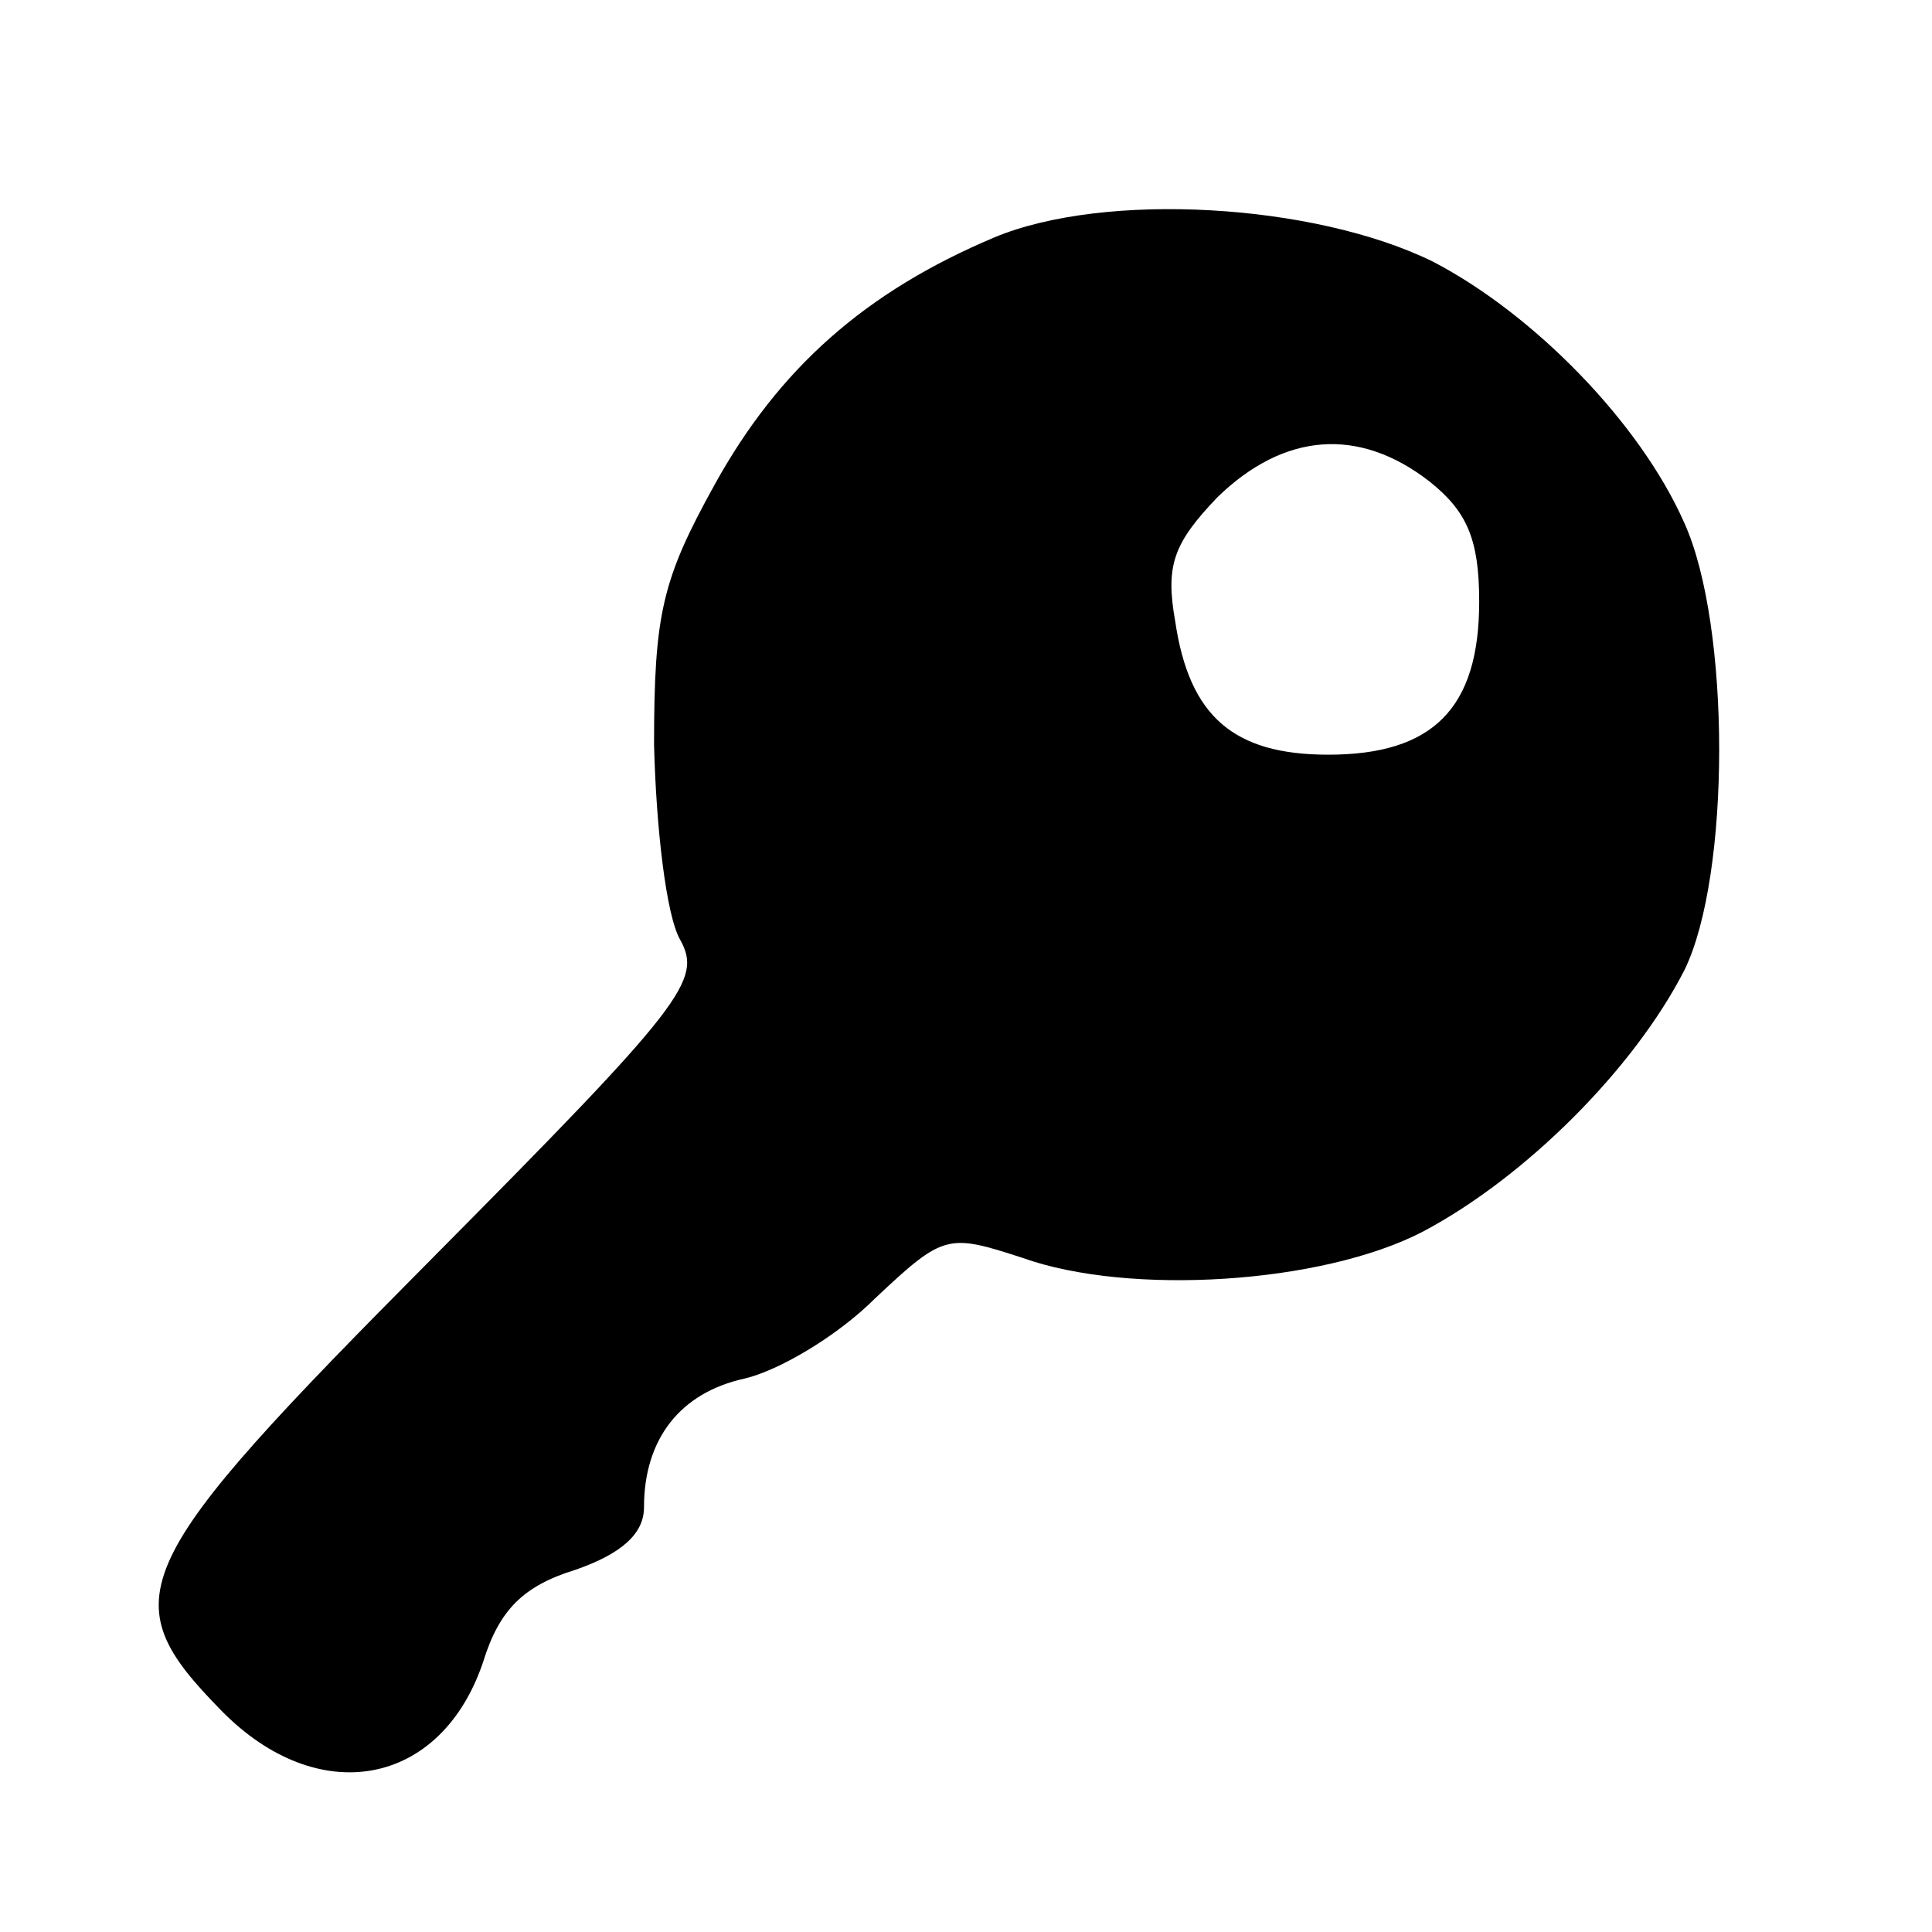 <?xml version="1.0" standalone="no"?>
<!DOCTYPE svg PUBLIC "-//W3C//DTD SVG 20010904//EN"
 "http://www.w3.org/TR/2001/REC-SVG-20010904/DTD/svg10.dtd">
<svg version="1.0" xmlns="http://www.w3.org/2000/svg"
 width="96pt" height="96pt" viewBox="0 0 96 96"
 preserveAspectRatio="xMidYMid meet">
<g transform="translate(0,96) scale(0.1,-0.1)"
fill="#000000" stroke="none">
<path d="M494 842 c-64 -27 -107 -65 -139 -123 -26 -47 -30 -64 -30 -129 1
-41 6 -85 13 -97 11 -20 2 -32 -123 -158 -152 -153 -160 -169 -105 -225 48
-49 109 -38 130 24 8 26 20 38 46 46 23 8 34 18 34 31 0 34 18 57 50 64 17 4
46 21 65 40 34 32 36 32 73 20 53 -19 149 -13 199 13 51 27 105 81 130 130 23
47 23 171 0 222 -22 50 -75 104 -125 130 -59 29 -163 35 -218 12z m216 -121
c19 -15 25 -29 25 -60 0 -53 -23 -76 -75 -76 -47 0 -69 19 -76 66 -5 28 -1 39
21 62 33 32 70 35 105 8z"/>
</g>
</svg>
